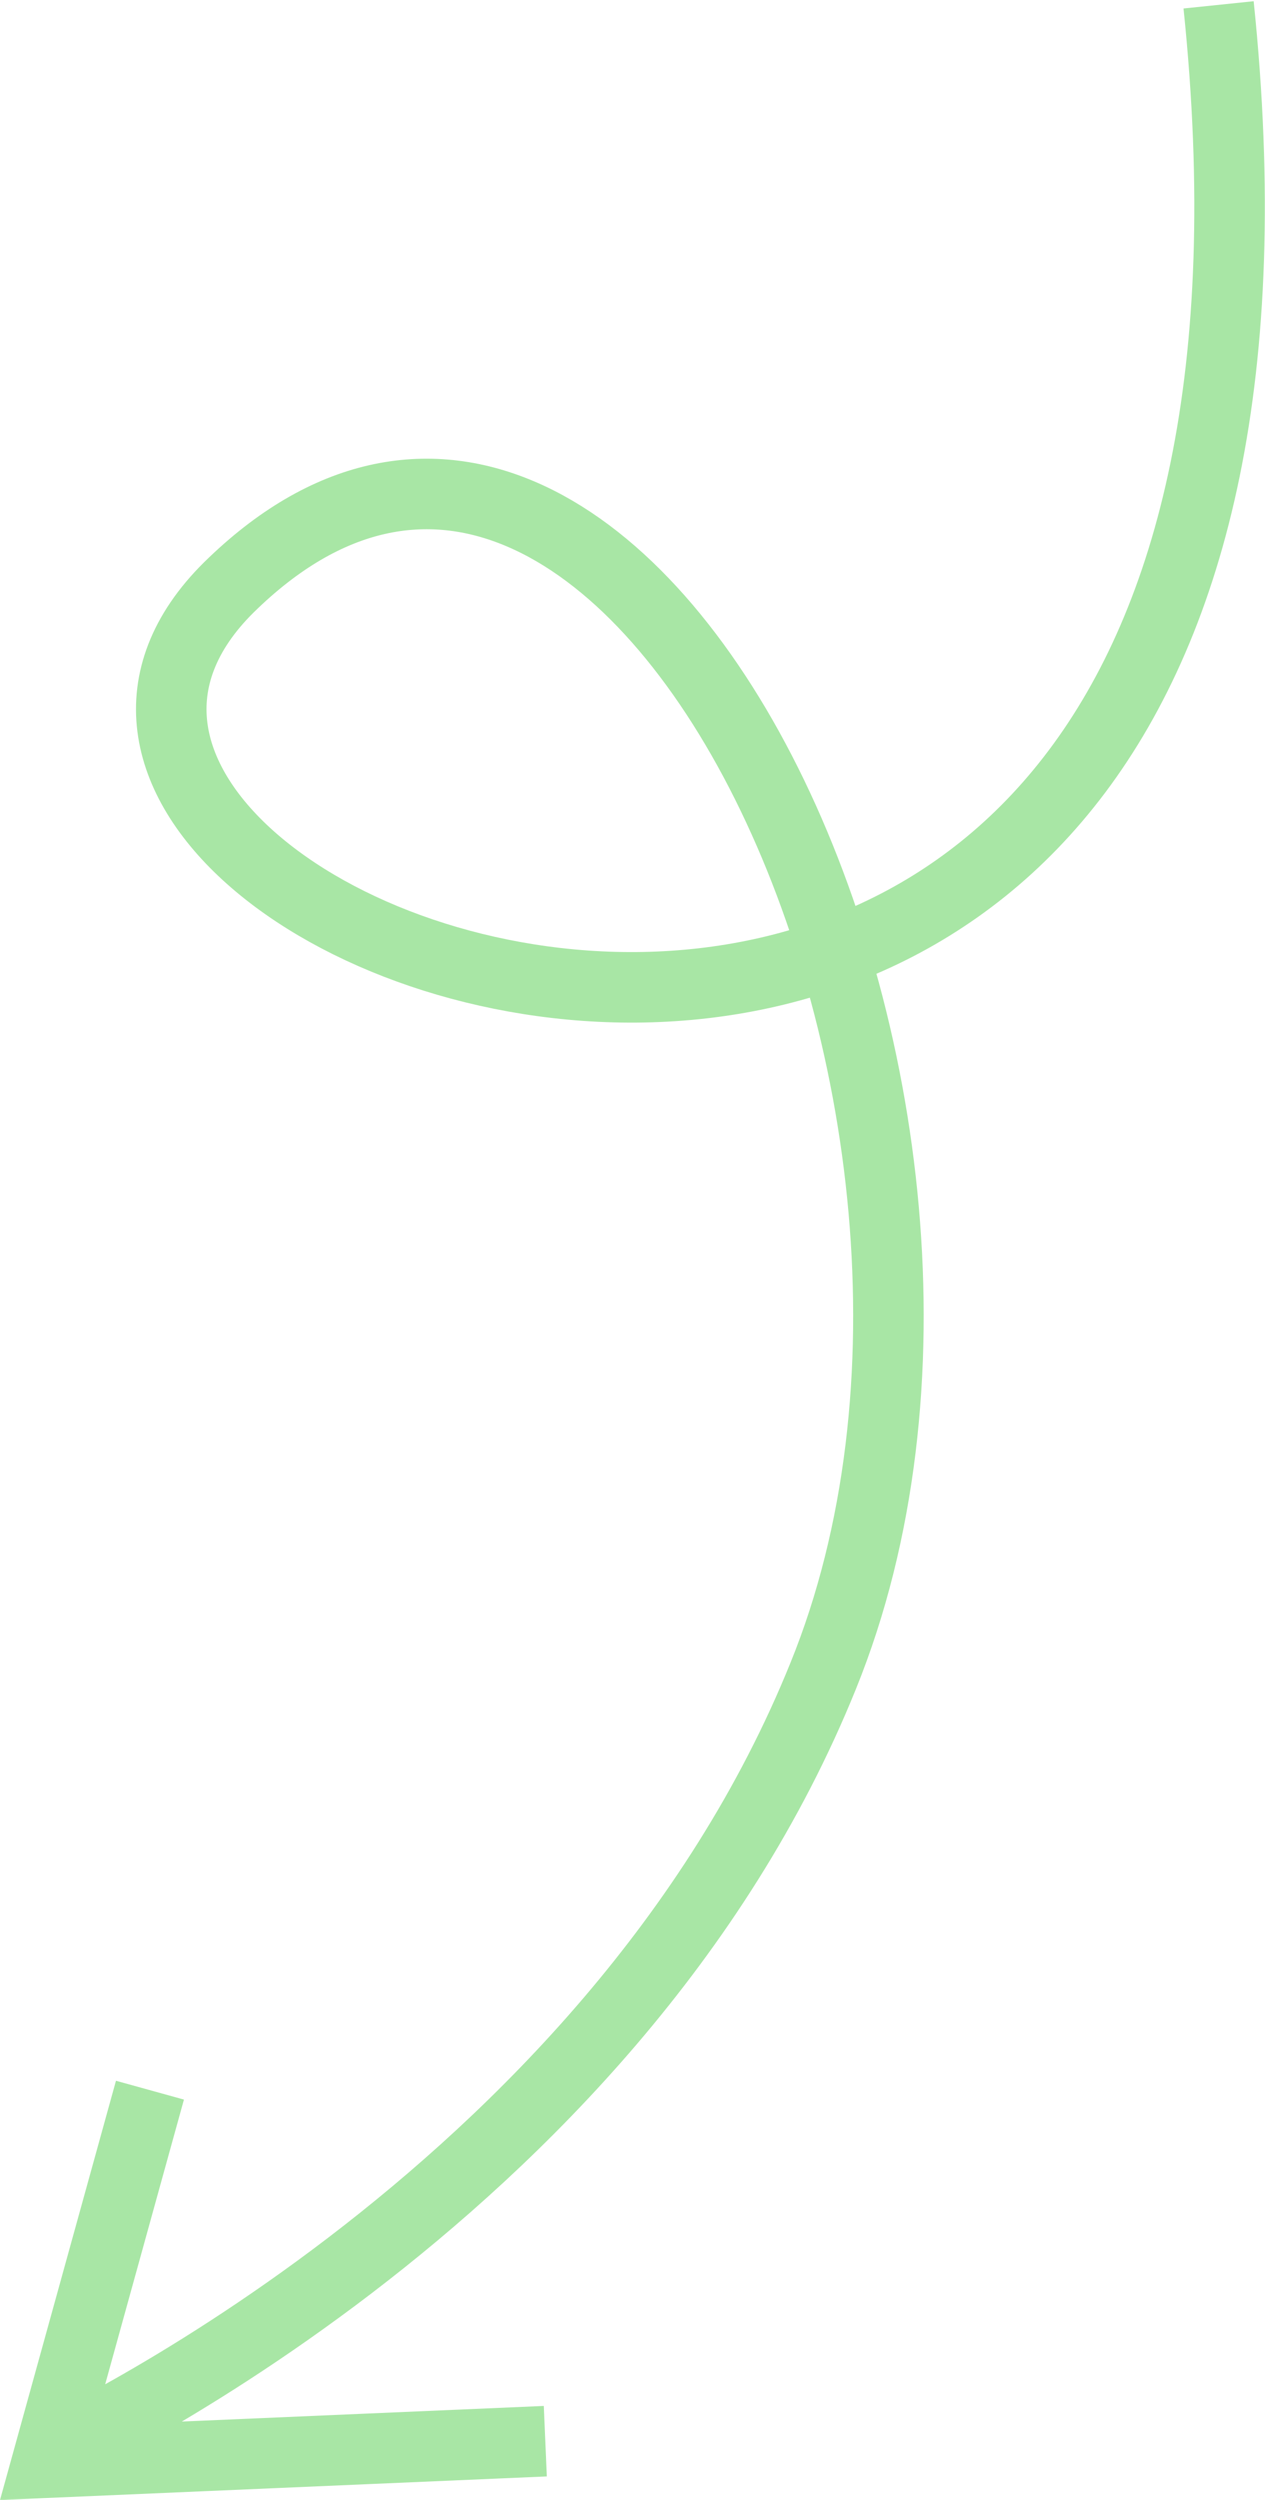 <svg width="53.81" height="106.3" version="1.1" viewBox="0 0 53.81 106.3" xmlns="http://www.w3.org/2000/svg">
	<path class="st54" d="m6.379 88.88-4.383 15.84 21.2-0.914m28.64-103.6c6.524 62.94-57.7 40.2-42.1 24.77 16.72-16.44 35.17 21.93 25.28 46.29-9.073 22.43-33.44 33.3-33.44 33.3" fill="none" stroke="#a8e6a5" stroke-miterlimit="10" stroke-width="3"/>
</svg>
